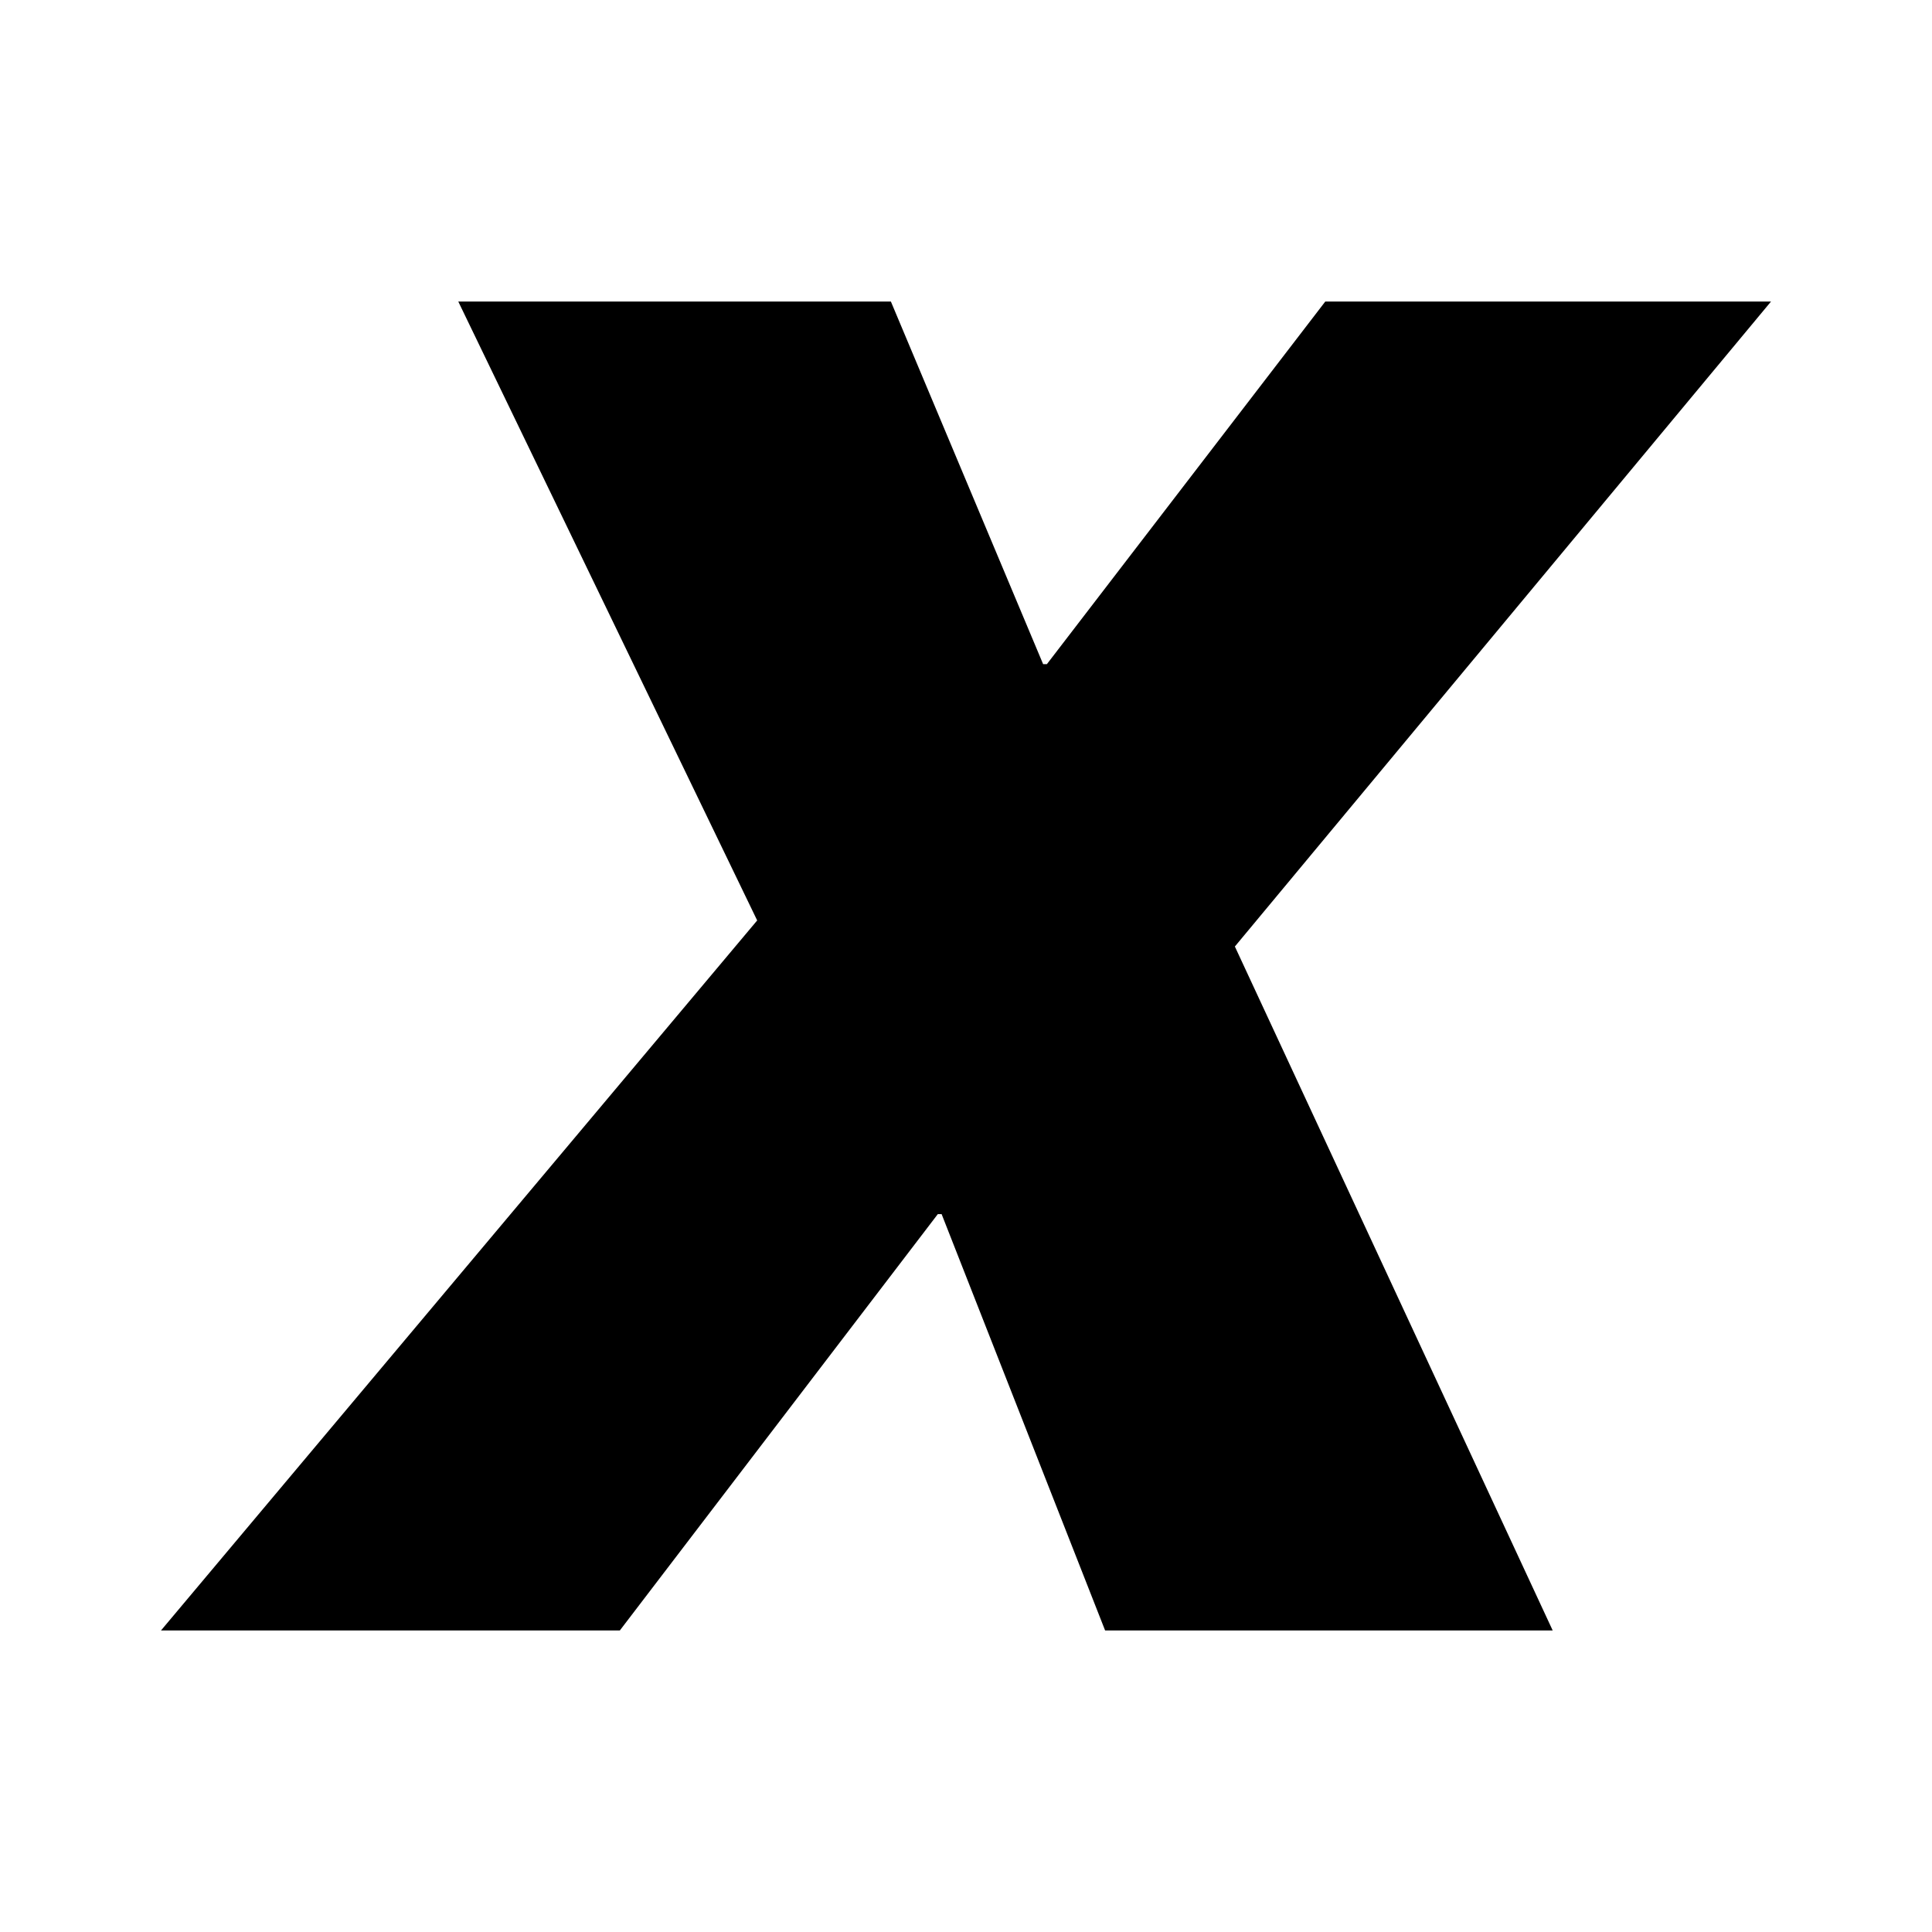<svg xmlns="http://www.w3.org/2000/svg" xmlns:xlink="http://www.w3.org/1999/xlink" width="24" height="24" viewBox="0 0 24 24"><path fill="currentColor" d="M9.406 11.434L5.693 3.746h5.374l1.891 4.504h.047l3.458-4.504H22l-6.66 8.012l3.948 8.496h-5.56l-2.031-5.172h-.047L7.7 20.254H2z"/></svg>
